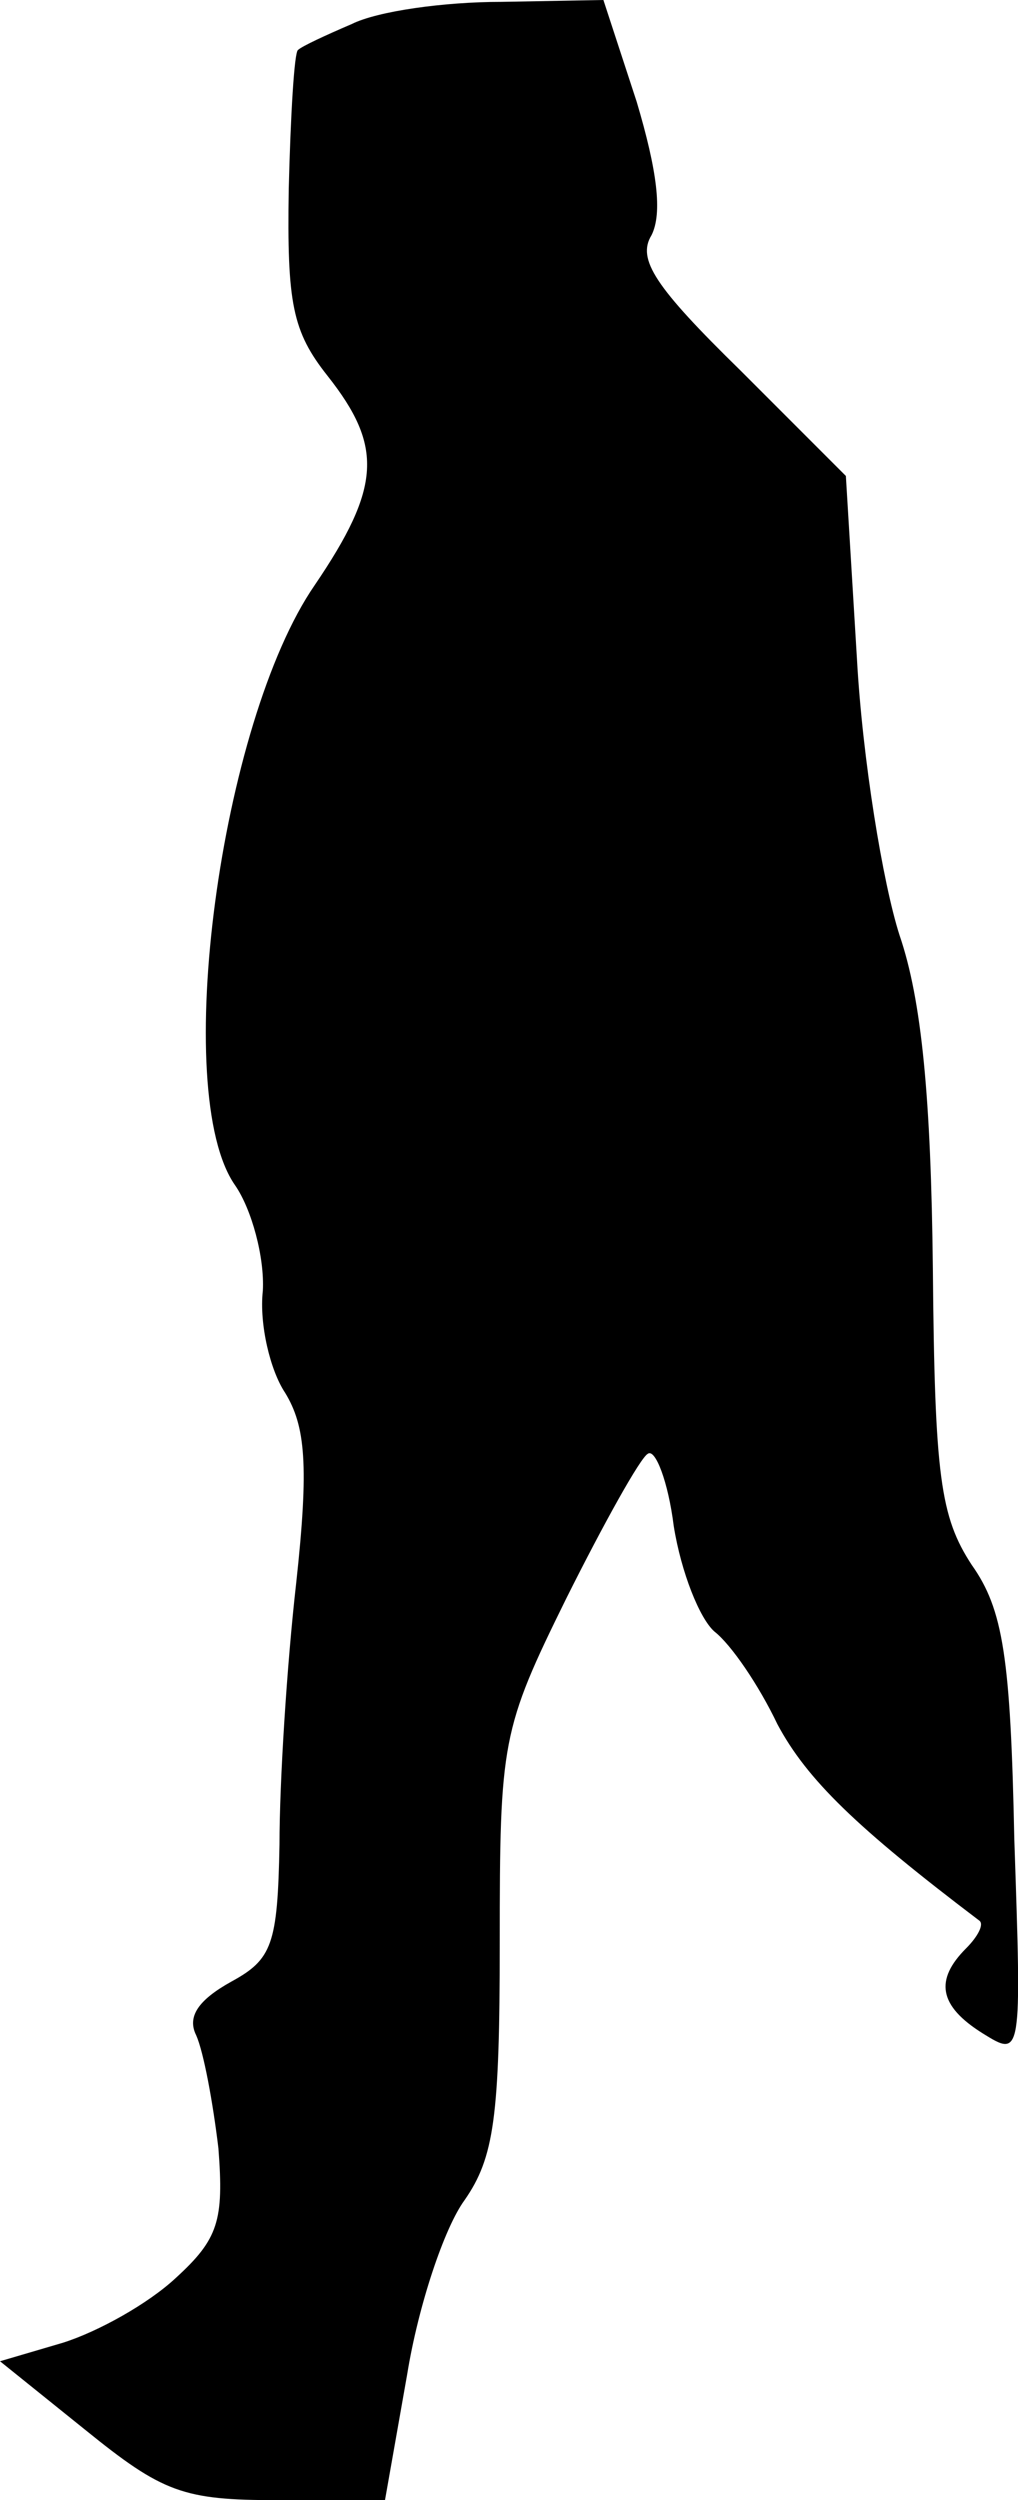 <?xml version="1.0" standalone="no"?>
<!DOCTYPE svg PUBLIC "-//W3C//DTD SVG 20010904//EN"
 "http://www.w3.org/TR/2001/REC-SVG-20010904/DTD/svg10.dtd">
<svg version="1.0" xmlns="http://www.w3.org/2000/svg"
 width="55pt" height="135pt" viewBox="0 0 55 135"
 preserveAspectRatio="xMidYMid meet">
<g transform="translate(0,135) scale(0.1,-0.1)"
fill="#000000" stroke="none">
<path fill="#000000" stroke="none" d="M190 1337 c-14 -6 -27 -12 -29 -14 -2
-1 -4 -35 -5 -75 -1 -62 2 -77 21 -101 30 -38 29 -60 -7 -113 -51 -74 -78
-274 -43 -324 9 -13 16 -39 15 -57 -2 -18 4 -43 12 -55 11 -18 13 -39 6 -103
-5 -44 -9 -107 -9 -141 -1 -54 -4 -62 -26 -74 -18 -10 -24 -19 -19 -29 4 -9 9
-36 12 -61 3 -39 0 -49 -23 -70 -15 -14 -42 -29 -61 -35 l-34 -10 46 -37 c42
-34 53 -38 104 -38 l58 0 12 68 c6 37 20 79 31 94 16 23 19 45 19 139 0 109 1
115 36 186 20 40 40 76 44 78 4 3 11 -15 14 -39 4 -25 14 -50 22 -57 9 -7 24
-29 34 -50 16 -30 43 -56 109 -106 3 -2 -1 -9 -7 -15 -17 -17 -15 -31 9 -46
21 -13 21 -13 17 105 -2 98 -6 124 -23 148 -17 26 -20 48 -21 160 -1 92 -6
145 -18 180 -9 28 -20 95 -23 149 l-6 99 -57 57 c-46 45 -56 60 -48 73 6 12 3
35 -8 72 l-18 55 -55 -1 c-31 0 -67 -5 -81 -12z"/>
</g>
</svg>
